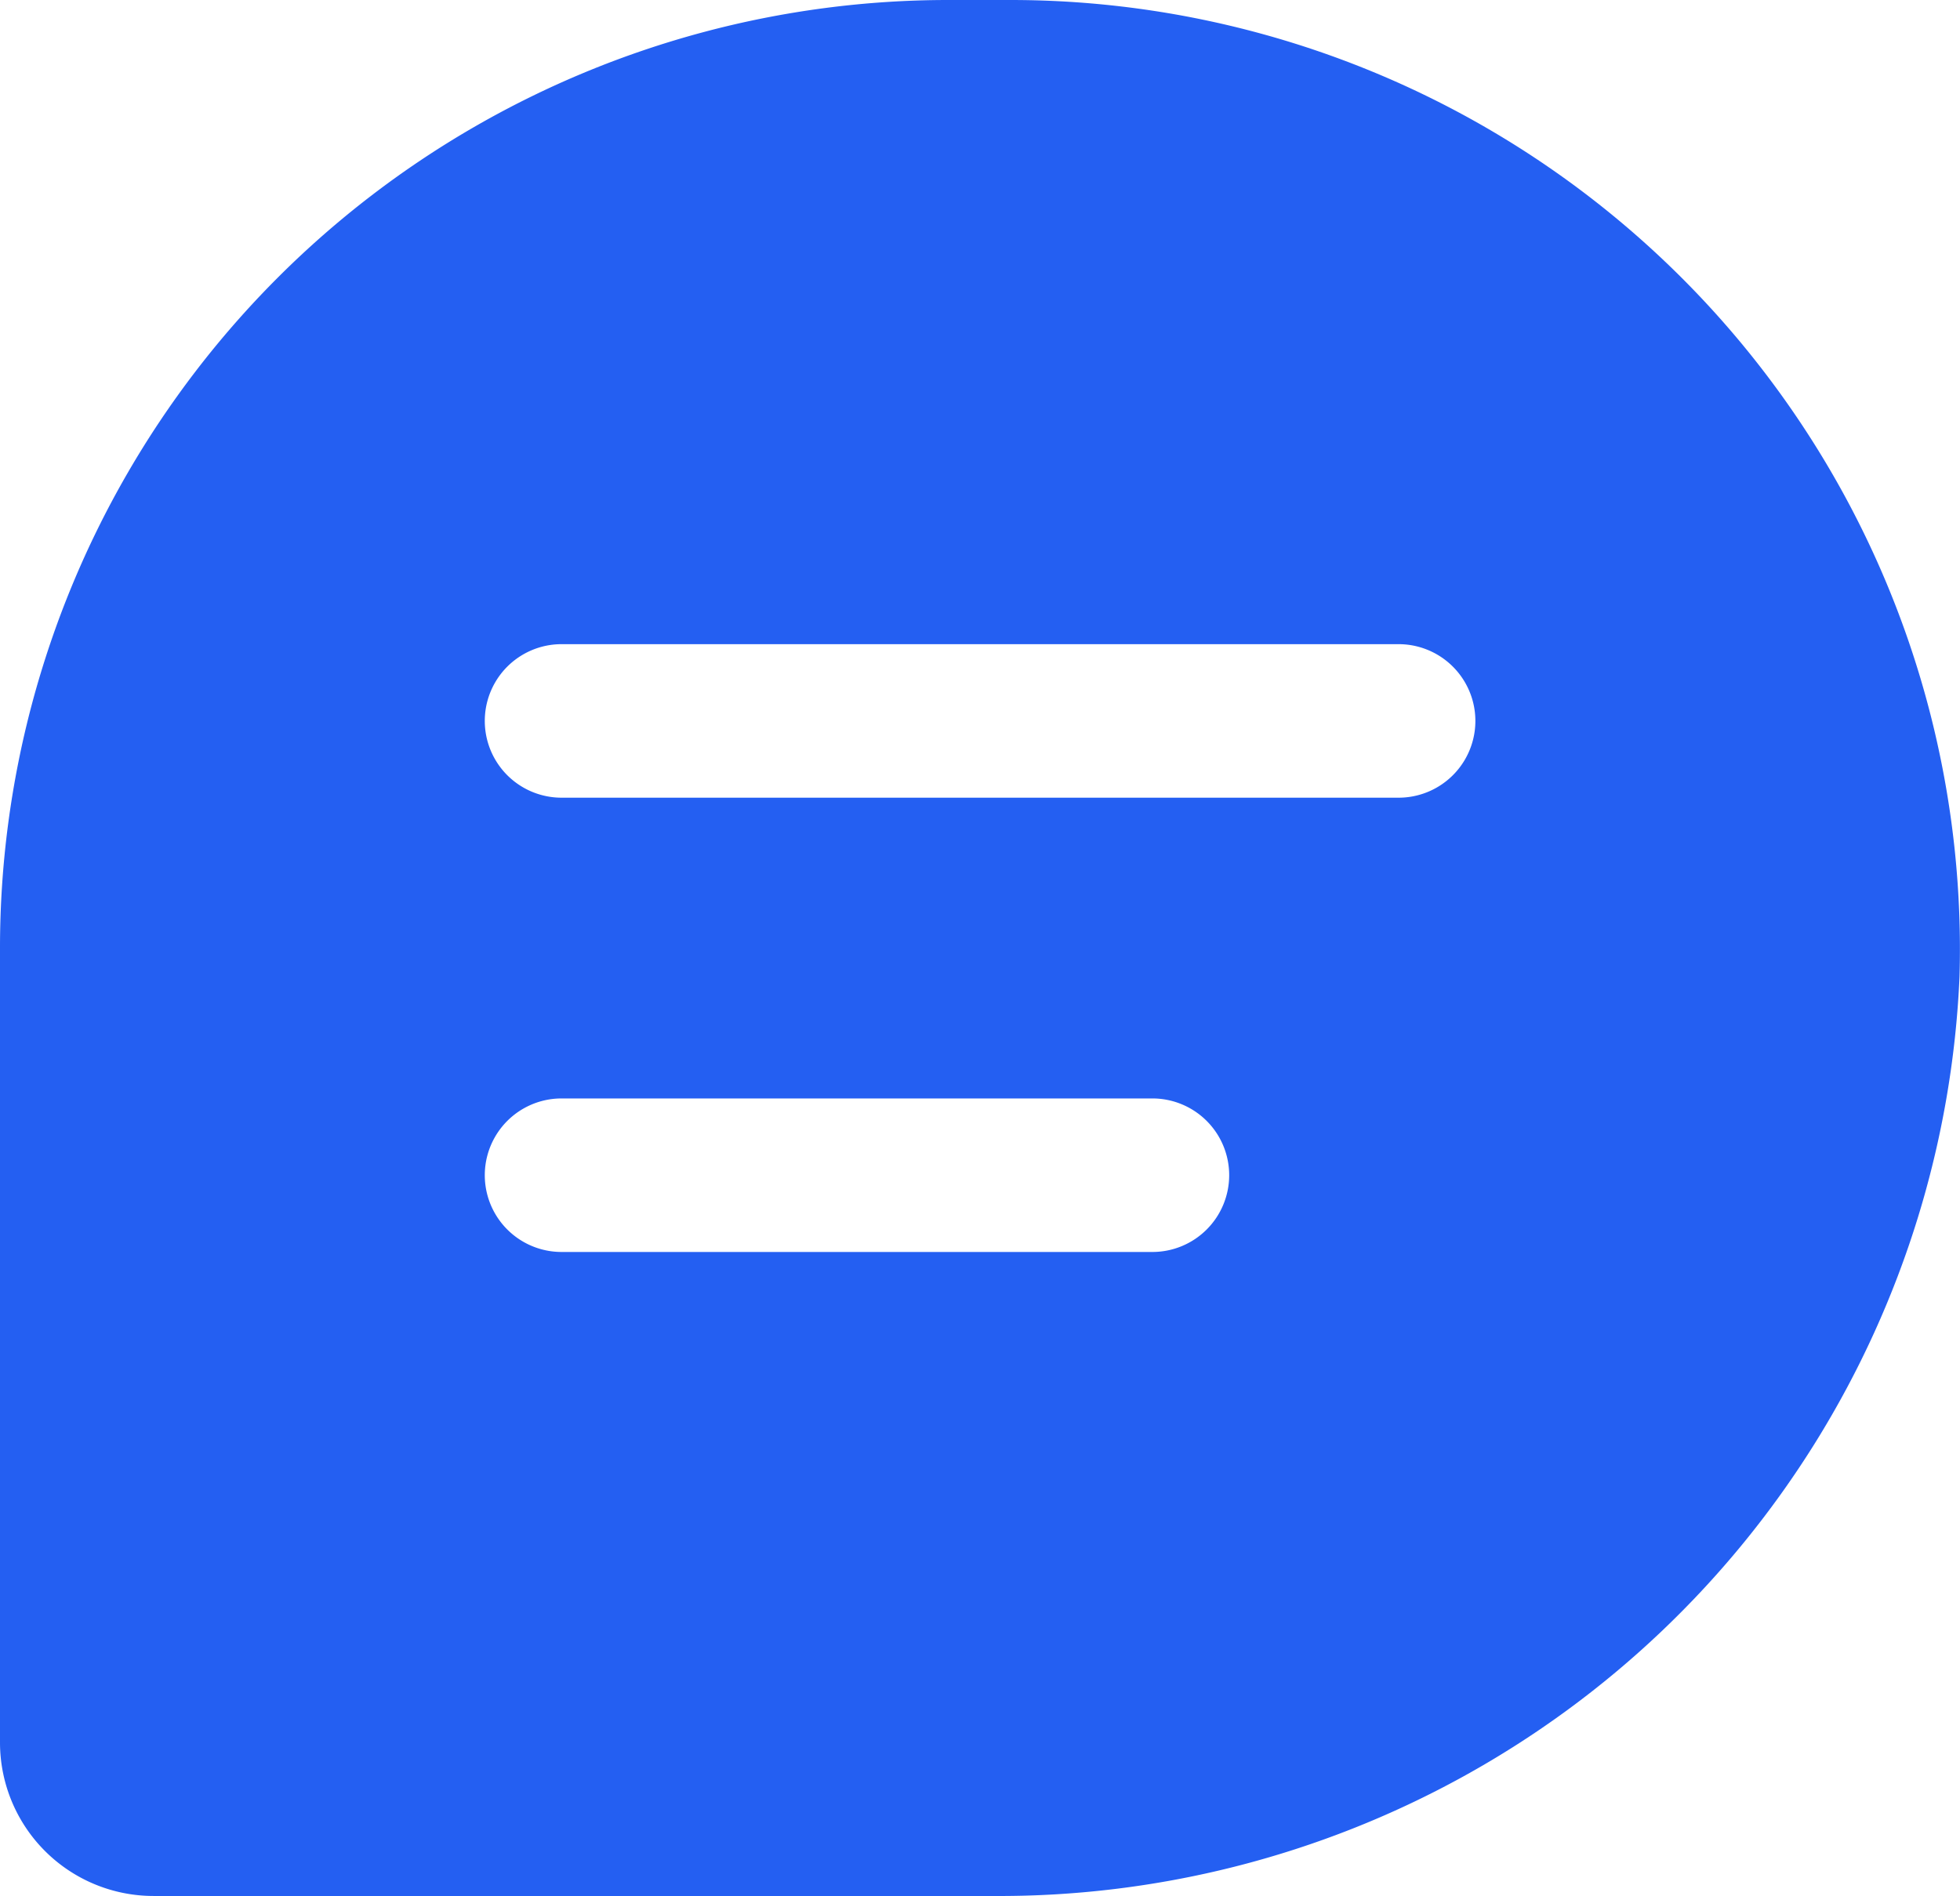 <svg xmlns="http://www.w3.org/2000/svg" width="12.125" height="11.733" viewBox="0 0 12.125 11.733">
  <defs>
    <style>
      .cls-1 {
        fill: #245ff2;
      }
    </style>
  </defs>
  <path id="企业动态" class="cls-1" d="M9.193,3.145H8.8A5.866,5.866,0,0,0,2.934,9.011v4.916a.95.95,0,0,0,.95.95H9.068a5.948,5.948,0,0,0,5.988-5.688A5.873,5.873,0,0,0,9.193,3.145Zm1.345,7.272a.475.475,0,0,1-.475.475H6.408a.475.475,0,0,1,0-.95h3.655A.475.475,0,0,1,10.538,10.417Zm1.048-2.336H6.408a.475.475,0,0,1,0-.95h5.178a.475.475,0,1,1,0,.95Z" transform="translate(-2.934 -3.145)"/>
</svg>
